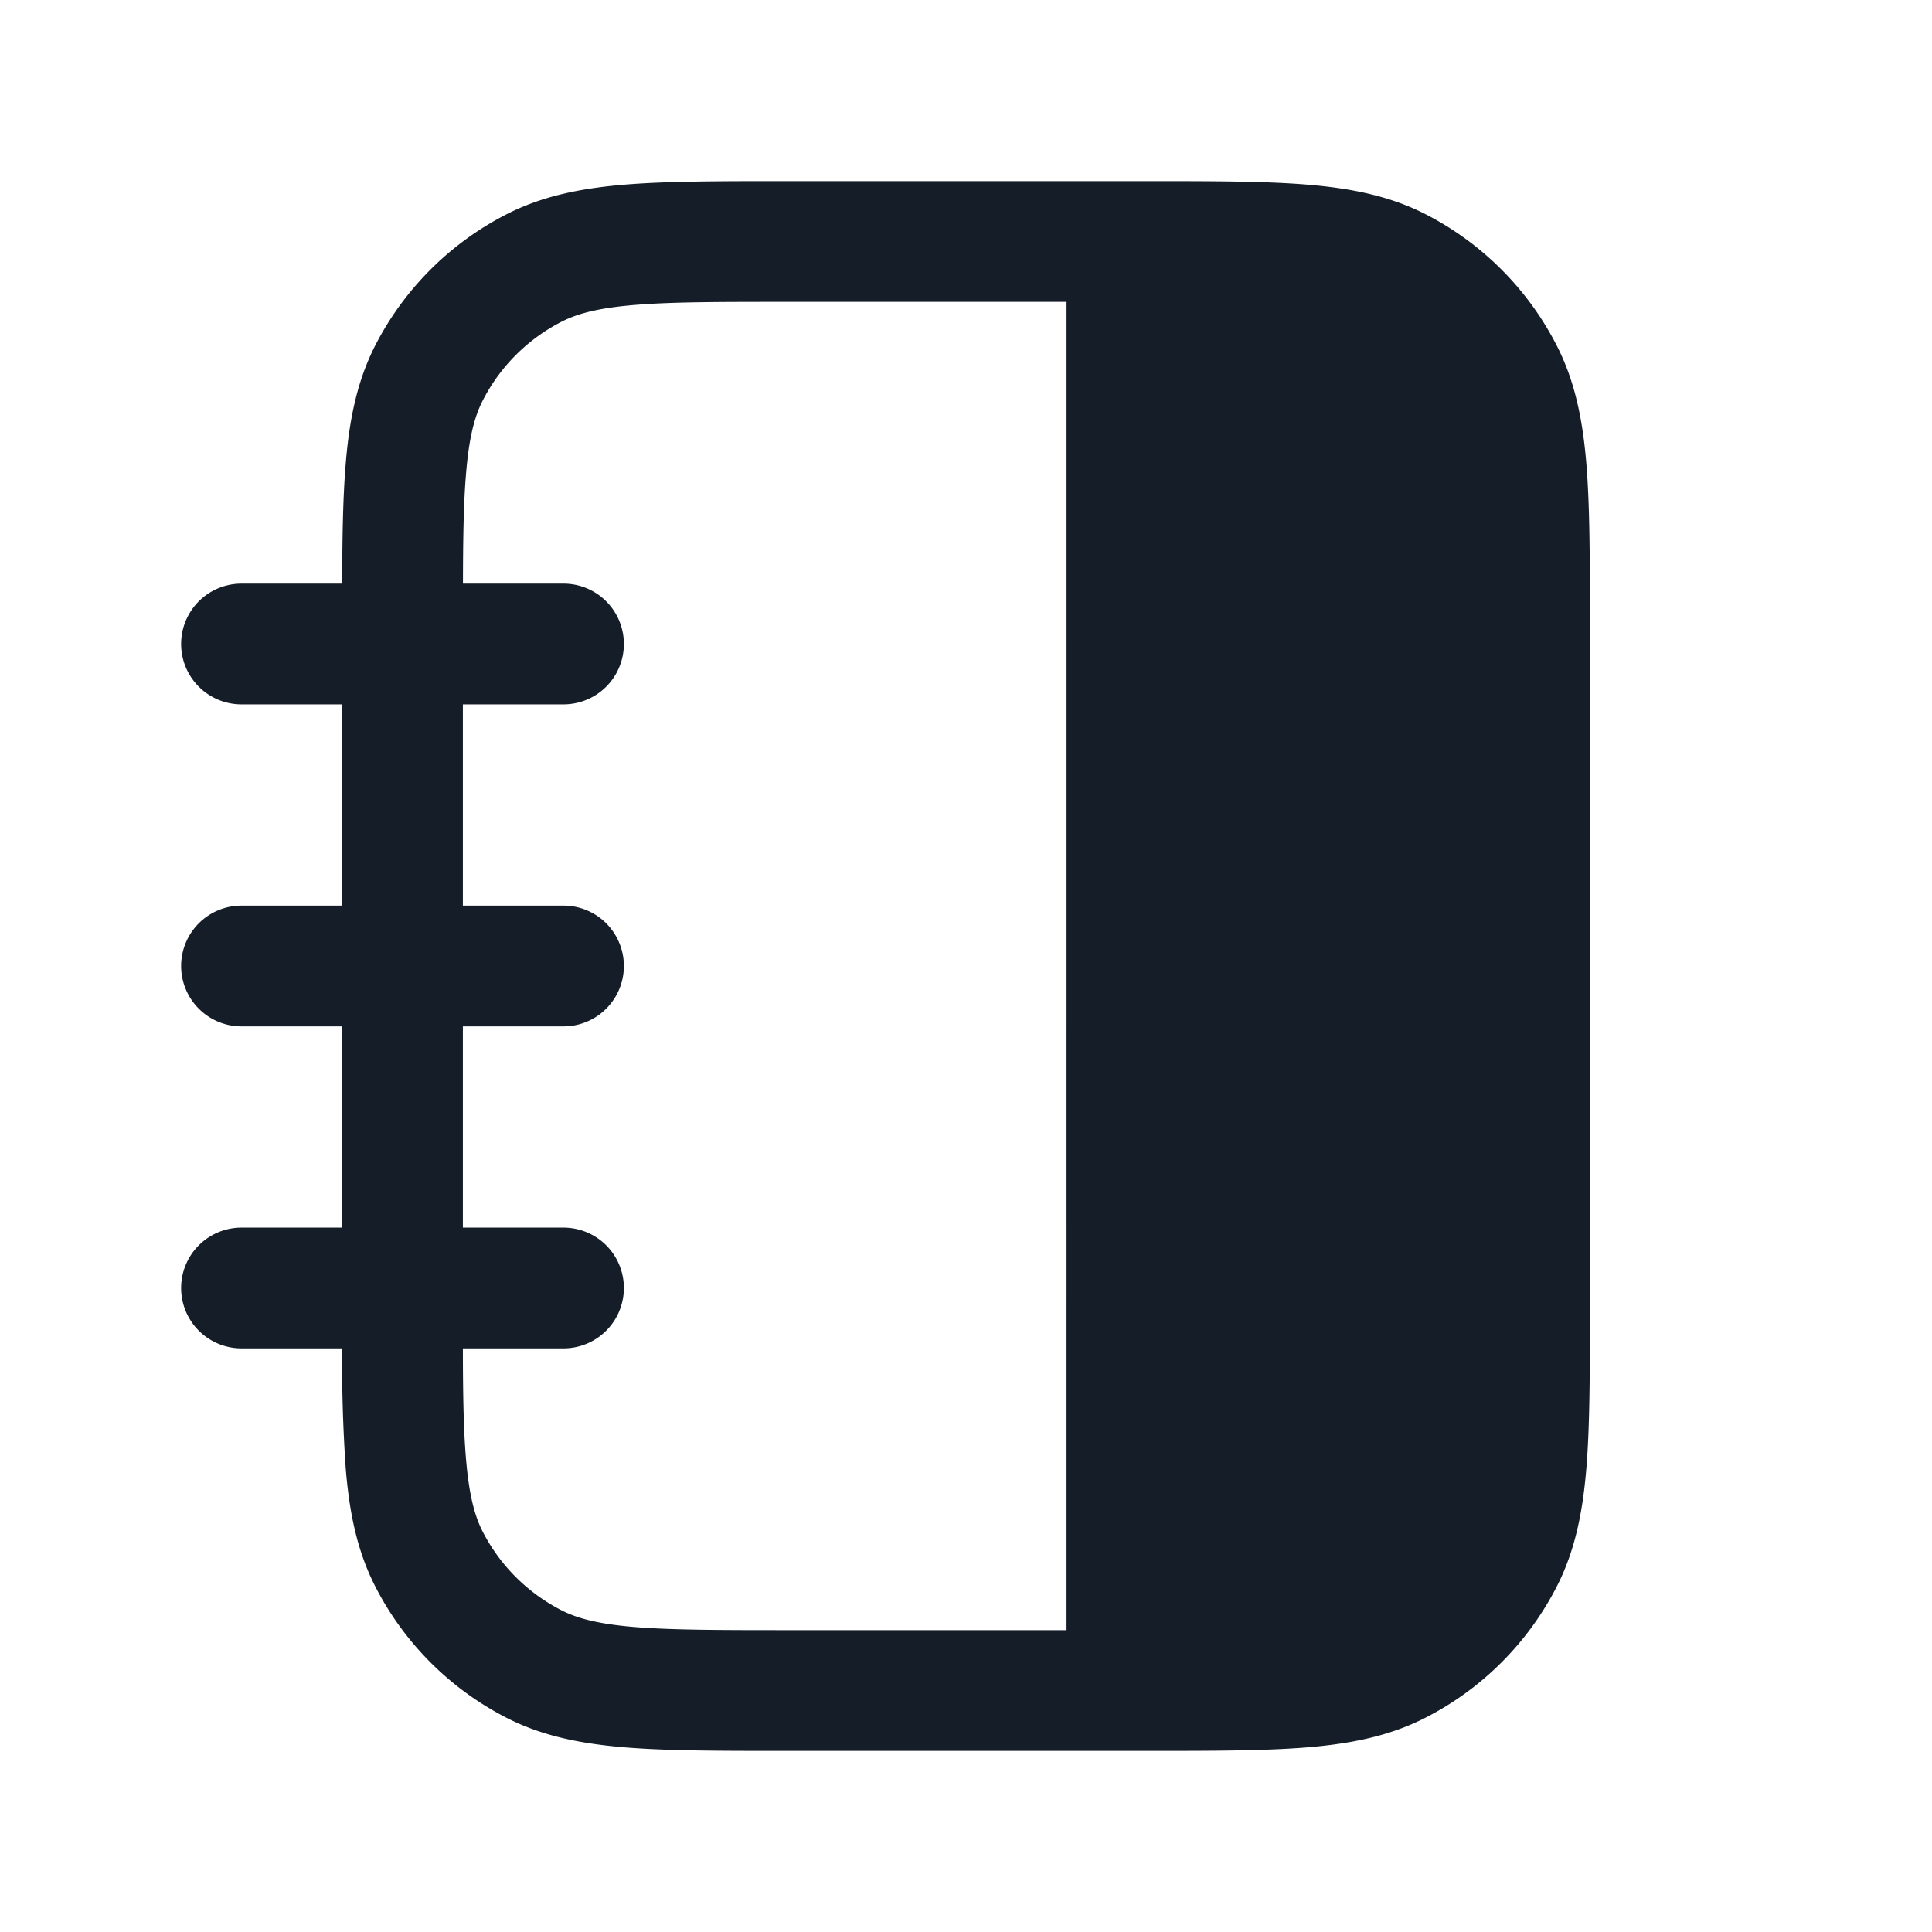 <svg xmlns="http://www.w3.org/2000/svg" viewBox="0 0 24 24"><path fill="#151E28" d="M9.768 2.25h4.464c.813 0 1.469 0 2 .043.546.045 1.026.139 1.471.365.705.36 1.279.934 1.638 1.64.226.444.321.924.366 1.47.043.531.043 1.187.043 2v8.464c0 .813 0 1.469-.043 2-.045.546-.139 1.026-.365 1.47a3.749 3.749 0 0 1-1.64 1.639c-.444.226-.924.321-1.47.366-.531.043-1.187.043-2 .043H9.768c-.813 0-1.468 0-2-.043-.546-.045-1.026-.139-1.47-.365a3.749 3.749 0 0 1-1.639-1.64c-.226-.444-.321-.924-.365-1.47a19.72 19.72 0 0 1-.044-1.482H3a.75.75 0 0 1 0-1.5h1.25v-2.5H3a.75.75 0 0 1 0-1.5h1.25v-2.5H3a.75.75 0 0 1 0-1.5h1.251c.001-.58.009-1.068.043-1.482.044-.546.139-1.026.364-1.47.36-.706.934-1.28 1.64-1.639.444-.226.924-.321 1.47-.366.532-.043 1.187-.043 2-.043Zm.032 1.5c-.852 0-1.447 0-1.91.038-.453.037-.714.107-.911.207a2.25 2.25 0 0 0-.984.984c-.1.197-.17.458-.206.912-.03.356-.037.79-.038 1.359H7a.75.75 0 0 1 0 1.5H5.75v2.5H7a.75.75 0 0 1 0 1.5H5.75v2.5H7a.75.75 0 0 1 0 1.5H5.75c.001.57.008 1.003.038 1.36.037.453.106.714.206.912.216.423.56.767.984.983.197.1.458.17.912.207.462.037 1.057.038 1.91.038h3.449V3.75H9.8Z"/></svg>
